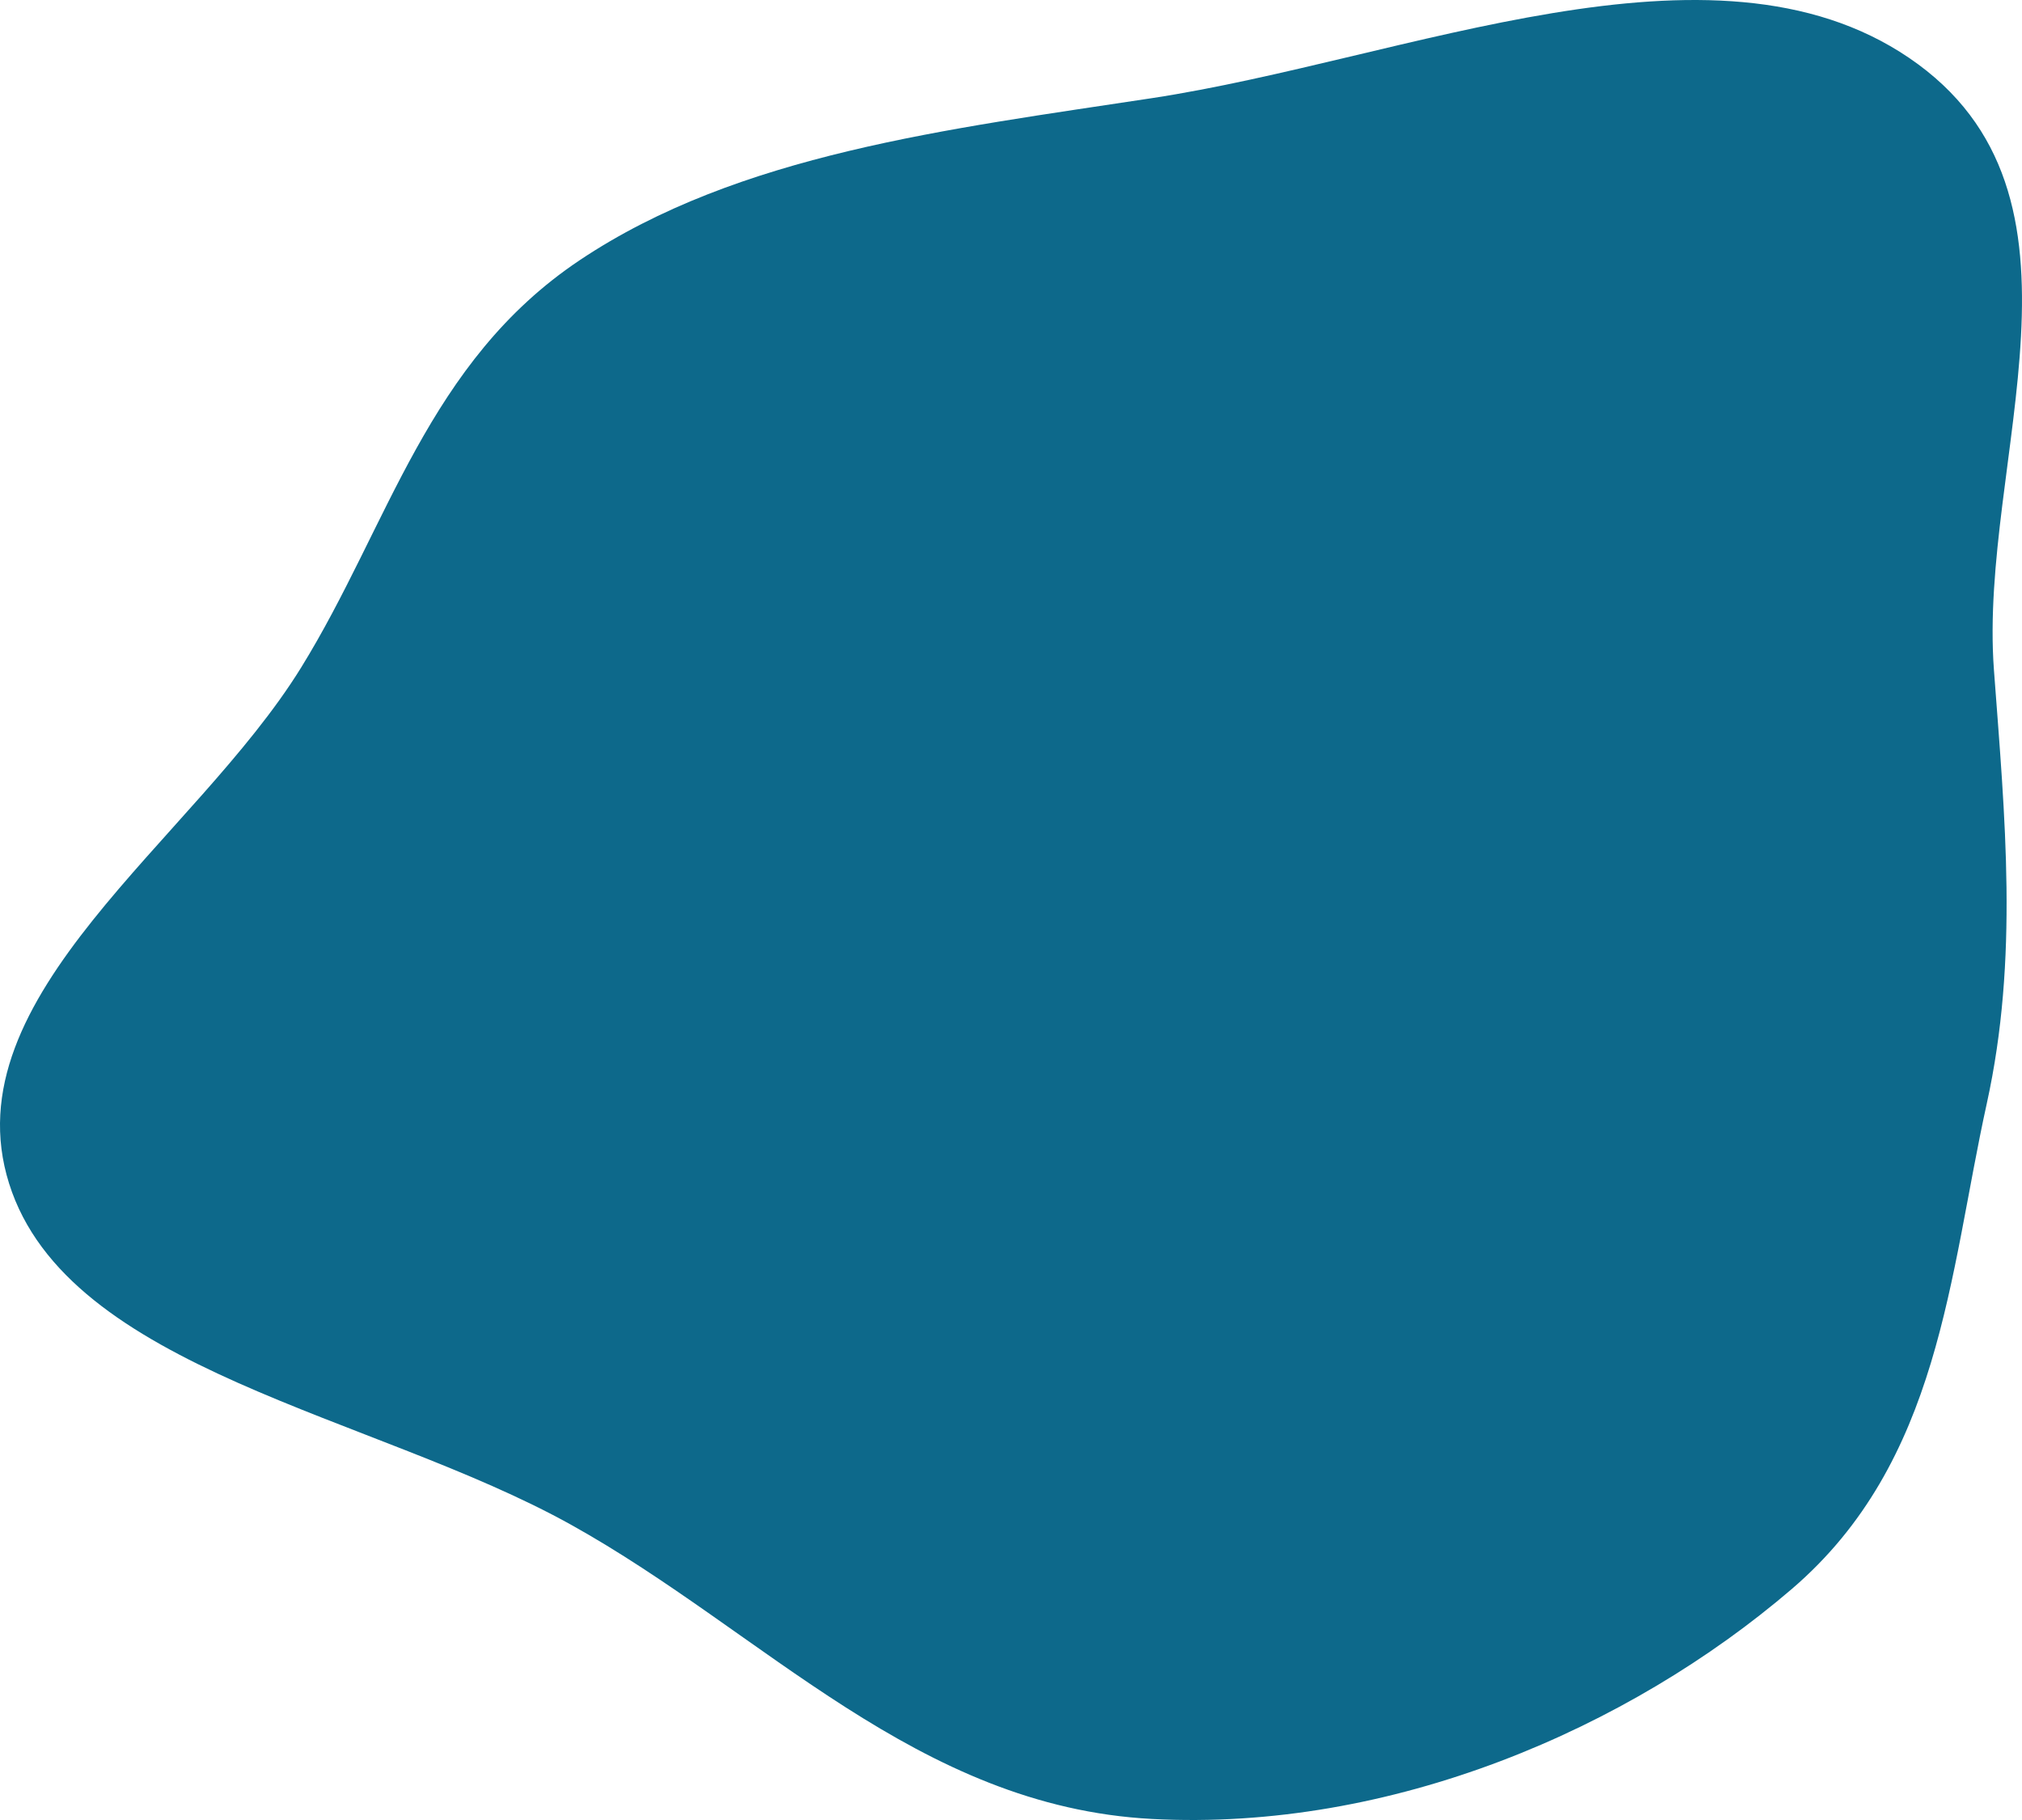 <svg width="420" height="378" viewBox="0 0 420 378" fill="none" xmlns="http://www.w3.org/2000/svg">
<path fill-rule="evenodd" clip-rule="evenodd" d="M239.282 20.383C292.174 12.329 355.549 -15.812 396.528 12.011C438.283 40.361 410.927 95.502 414.169 139.124C416.454 169.867 419.349 198.912 412.674 229.248C404.838 264.867 403.08 303.556 372.164 330.04C338.247 359.094 288.985 380.403 239.282 377.782C190.522 375.211 158.669 338.945 118.598 316.669C77.479 293.81 14.085 284.547 1.889 245.809C-10.378 206.849 40.278 174.683 62.549 138.646C80.798 109.116 88.751 75.227 120.391 54.055C153.403 31.965 196.932 26.831 239.282 20.383Z" fill="#0D698B"/></svg>
